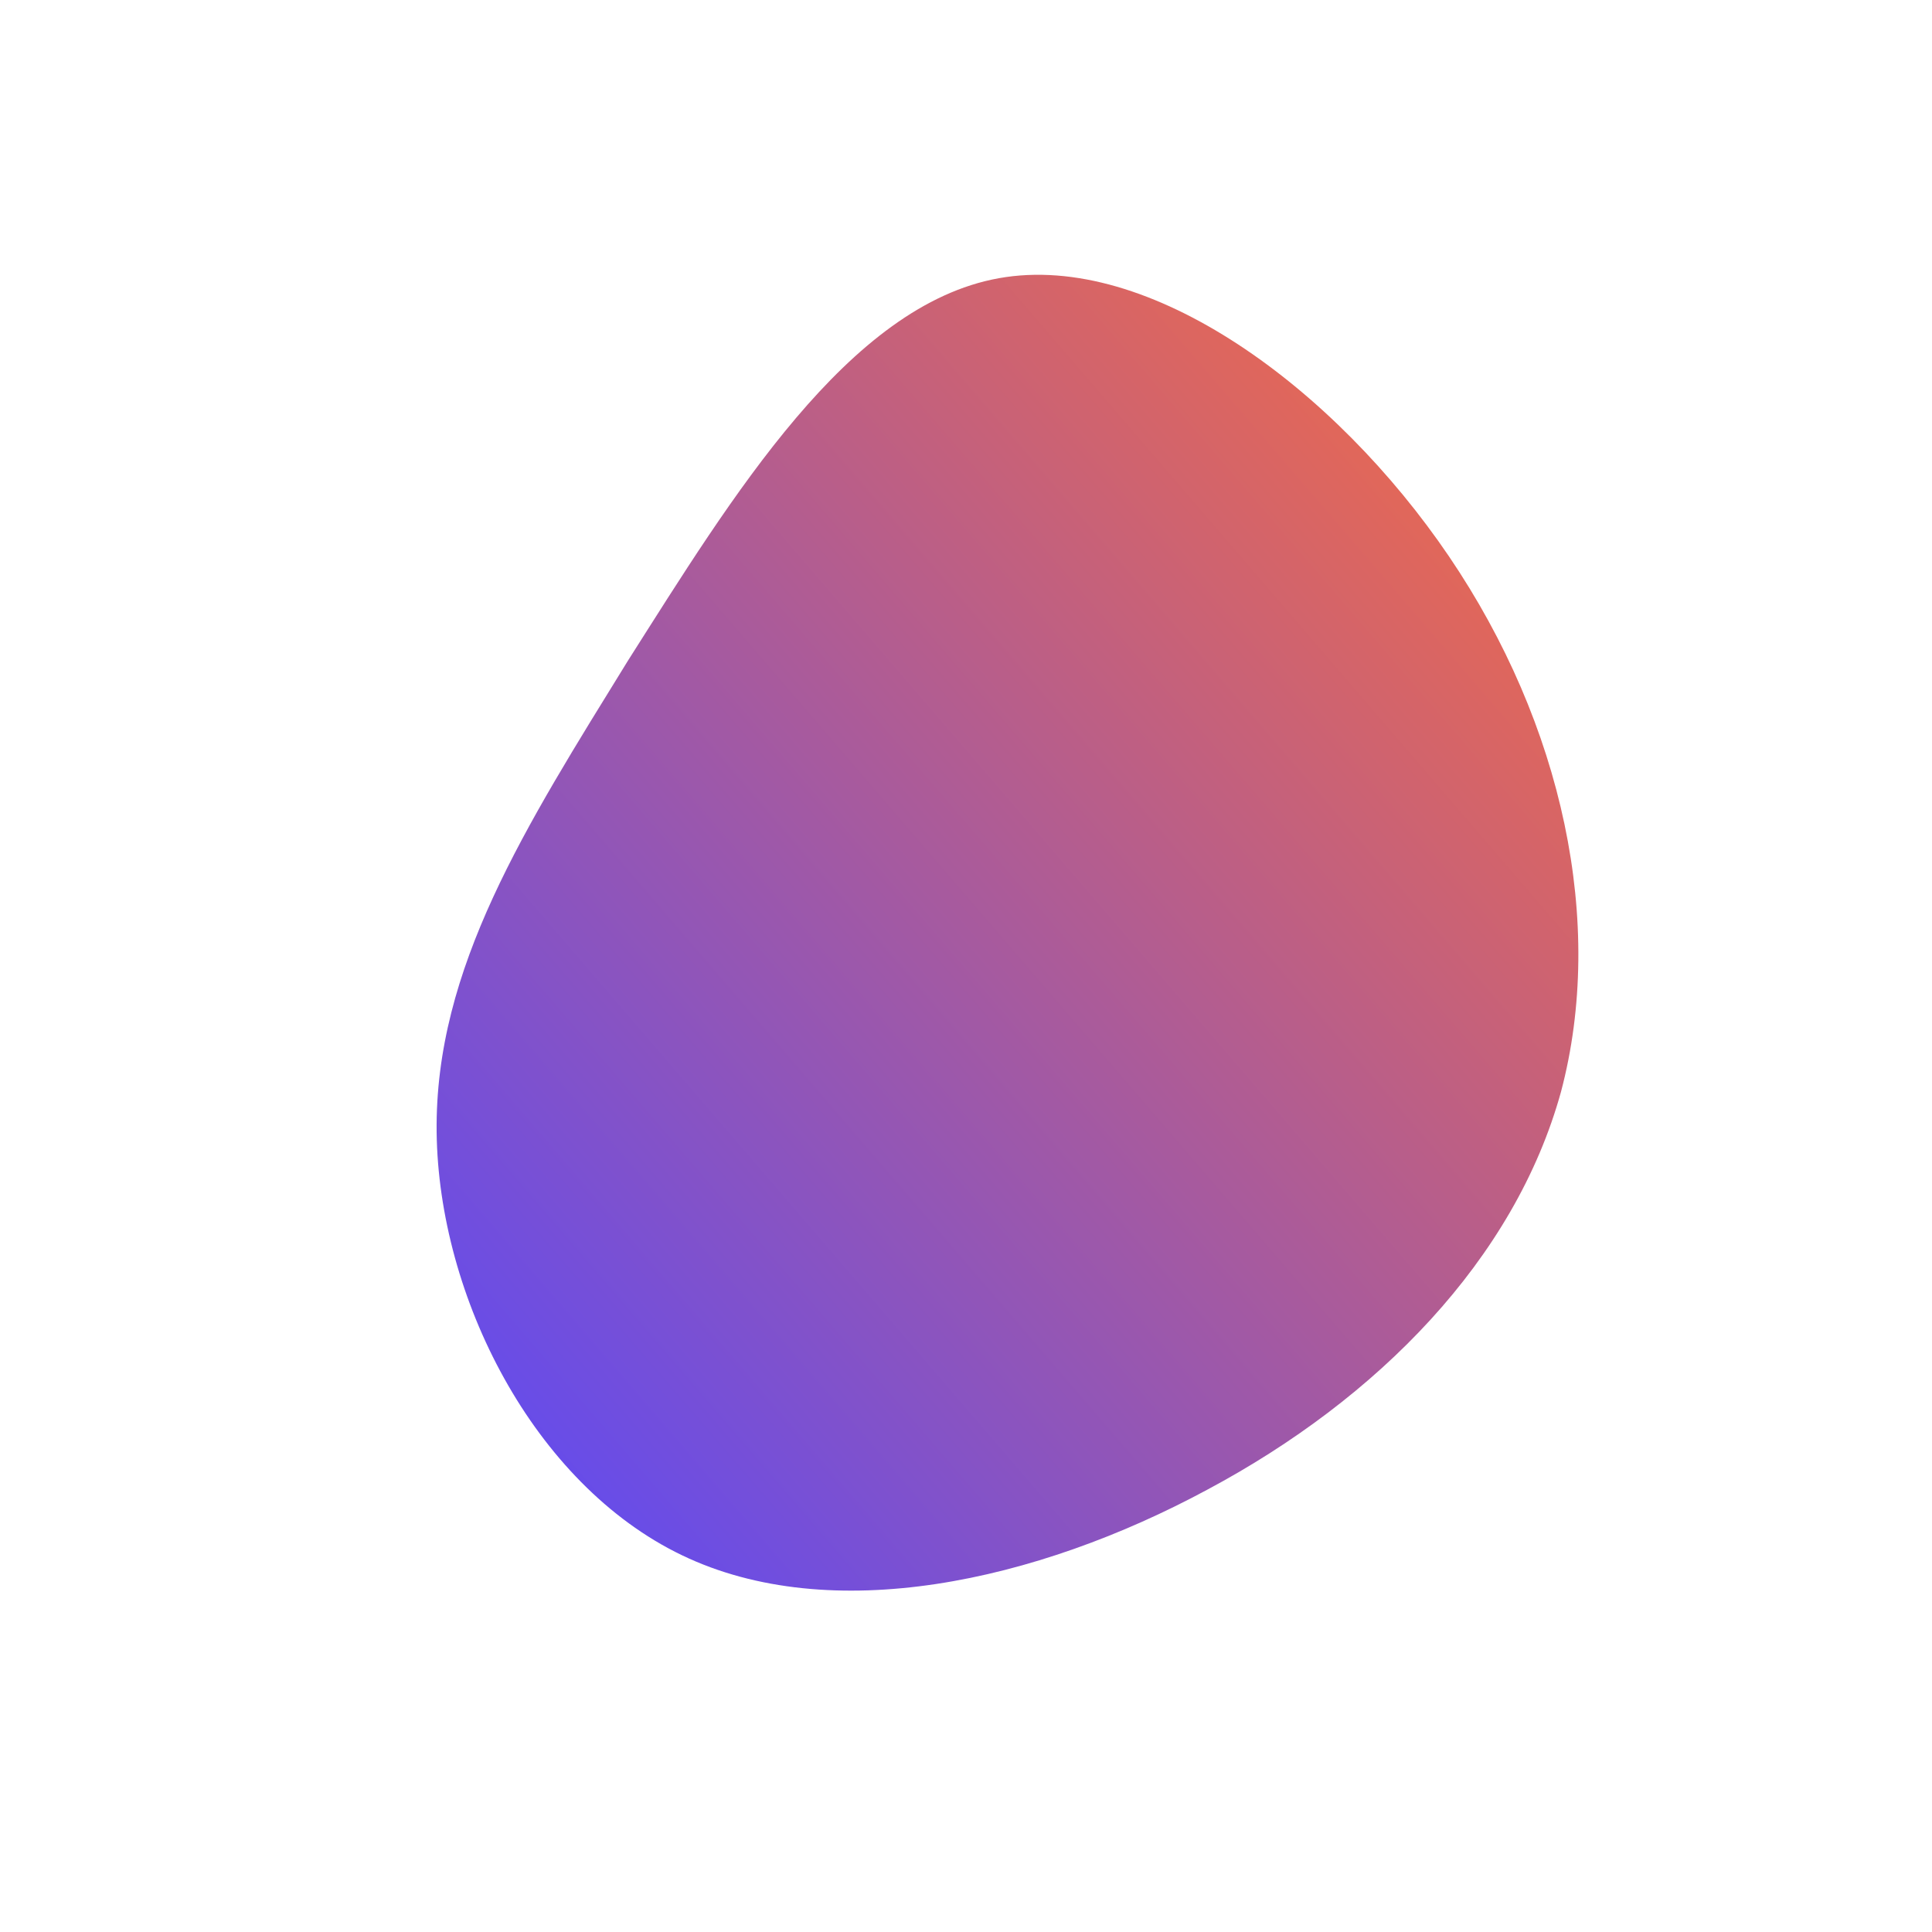 <!--?xml version="1.0" standalone="no"?-->
<svg id="sw-js-blob-svg" viewBox="0 0 100 100" xmlns="http://www.w3.org/2000/svg" version="1.1">
        <defs> 
            <linearGradient id="sw-gradient" x1="0" x2="1" y1="1" y2="0">
                <stop id="stop1" stop-color="rgba(84.337, 72.073, 255, 1)" offset="0%"></stop>
                <stop id="stop2" stop-color="rgba(255, 109.475, 54.797, 1)" offset="100%"></stop>
            </linearGradient>
        </defs>
    <path fill="url(#sw-gradient)" d="M25,-21.2C30.9,-12.5,33.1,-2.2,30.8,6.5C28.4,15.2,21.3,22.4,12.5,27.1C3.6,31.9,-7,34.2,-14.7,30.5C-22.4,26.8,-27.3,17.1,-27.4,8.6C-27.5,0.1,-22.8,-7.2,-17.5,-15.8C-12.1,-24.3,-6.1,-34.2,1.7,-35.6C9.5,-37,19.1,-29.9,25,-21.2Z" width="100%" height="100%" transform="translate(50 50)" stroke-width="0" style="transition: all 0.3s ease 0s;" stroke="url(#sw-gradient)"></path>
  </svg>